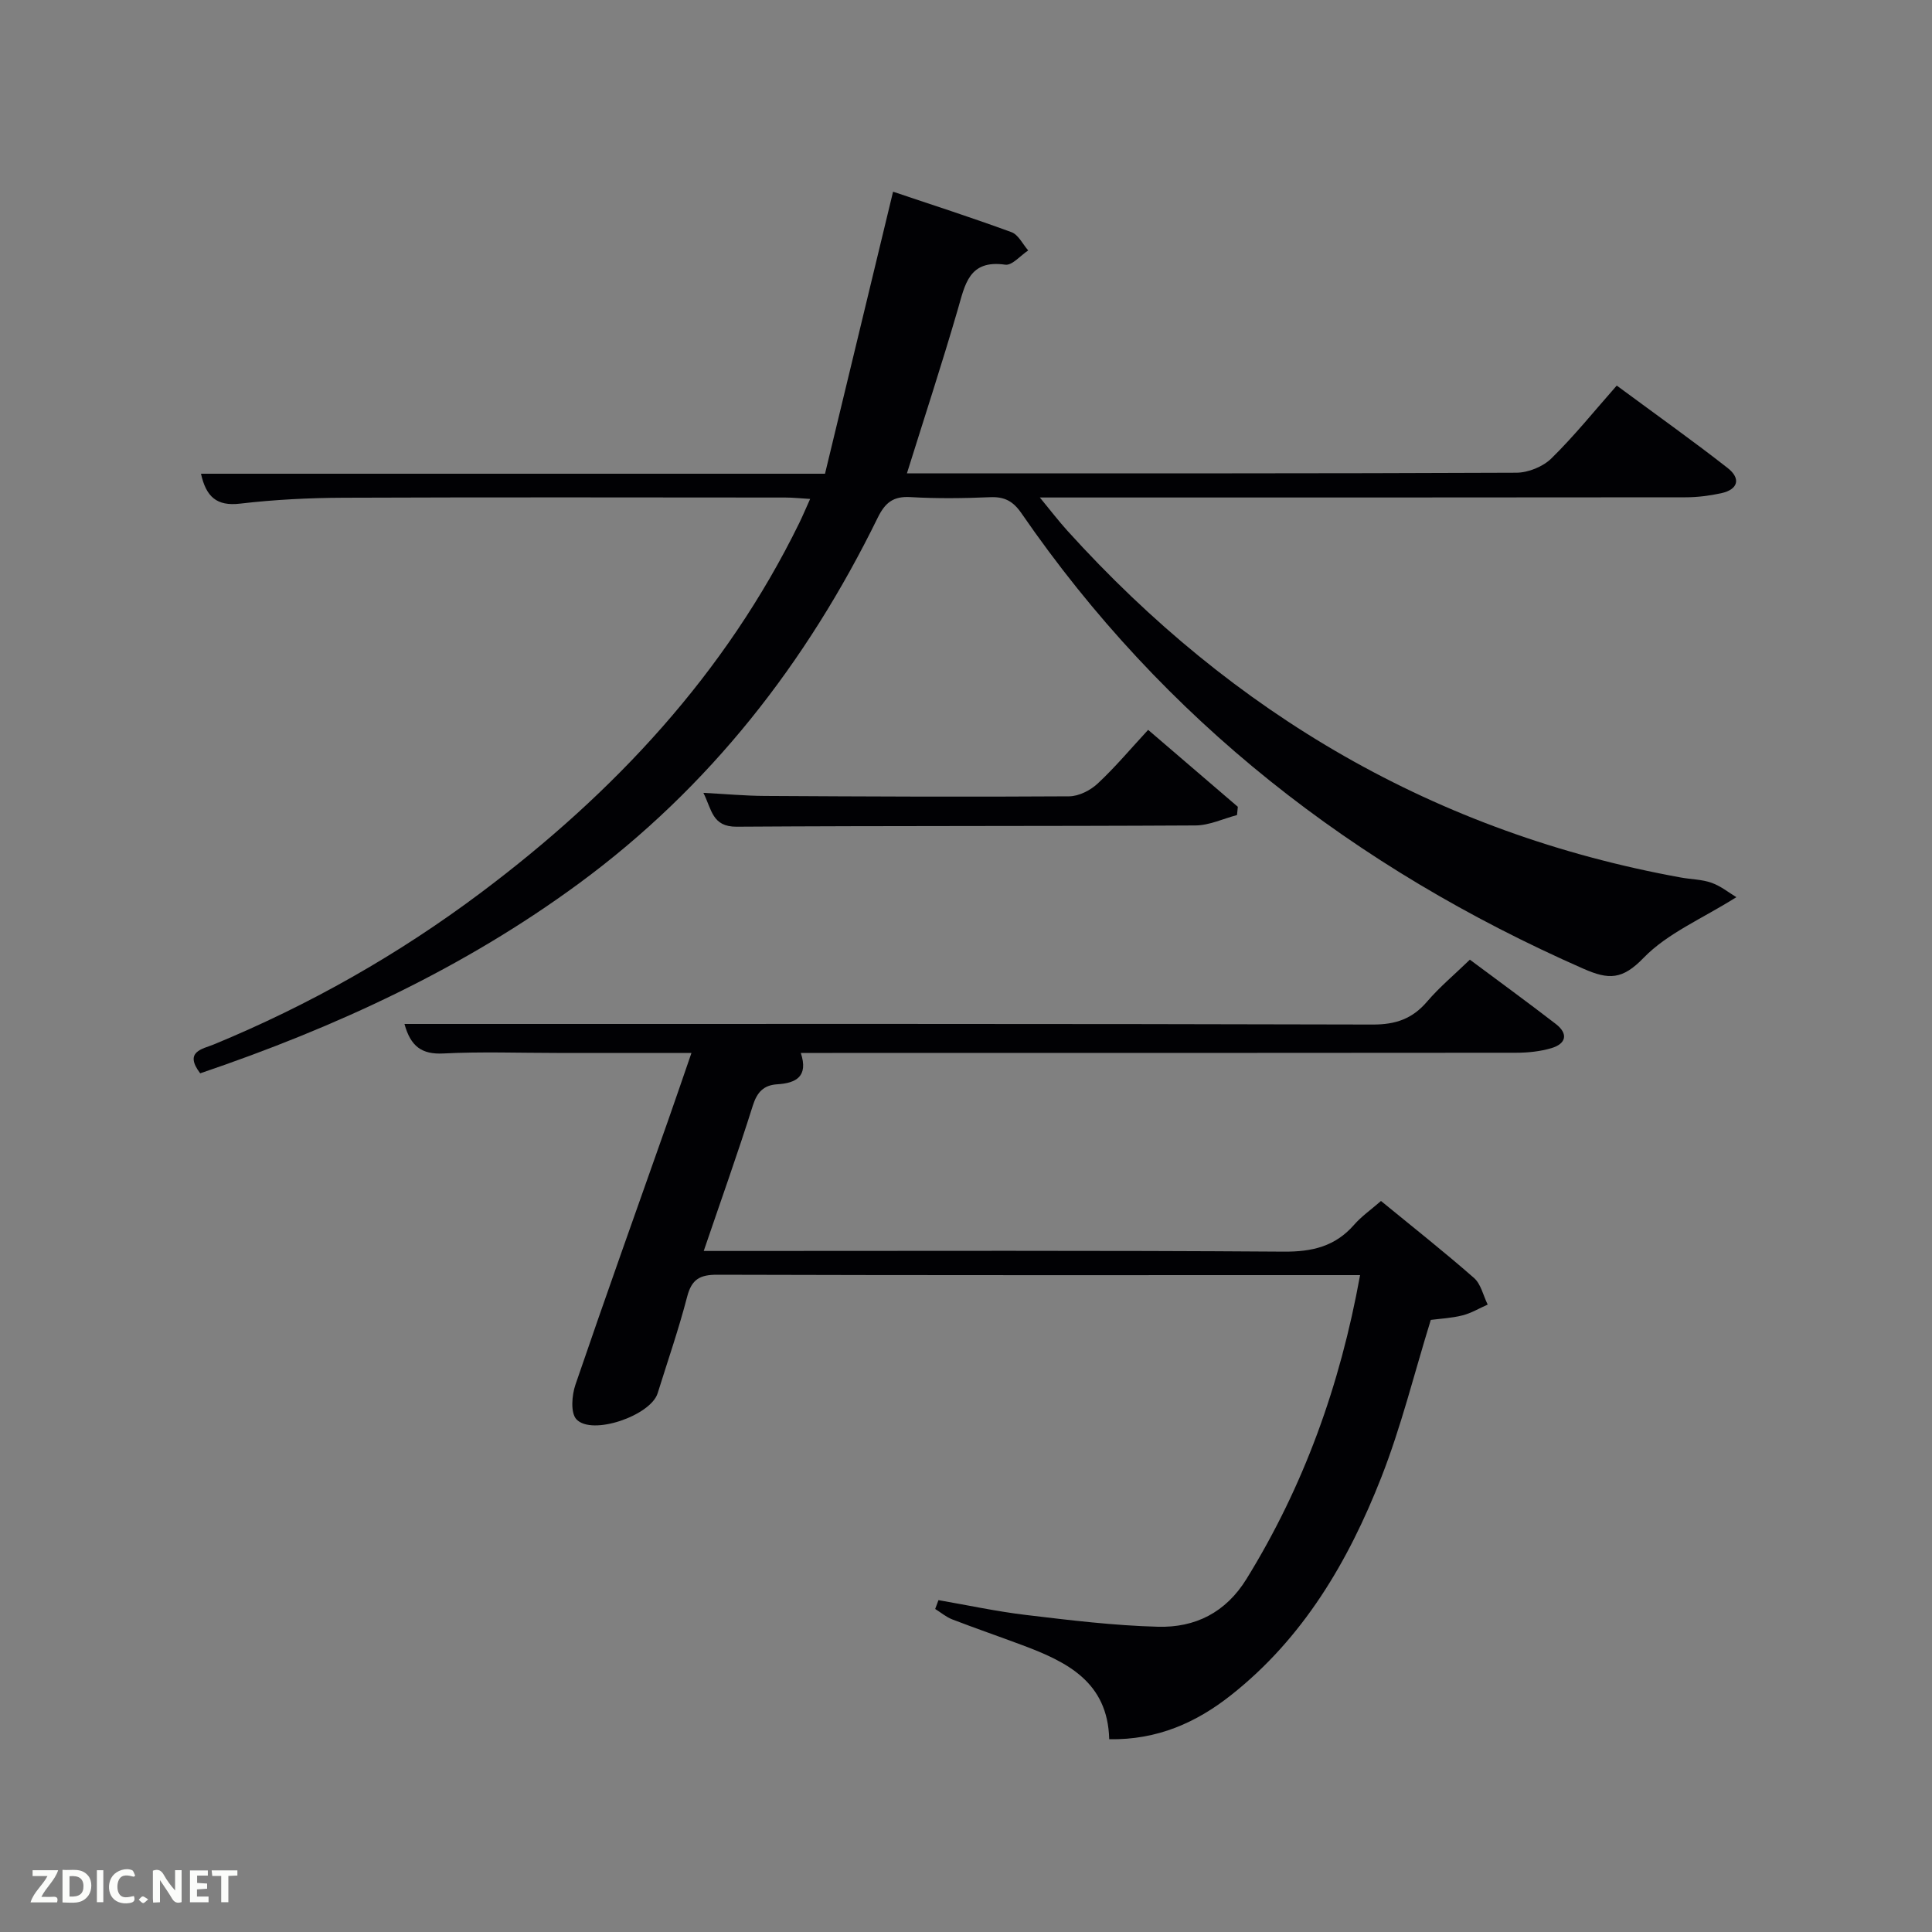 <svg enable-background="new 0 0 400 400" viewBox="0 0 400 400" xmlns="http://www.w3.org/2000/svg"><rect x="0" y="0" width="400" height="400" fill="#808080" stroke="none"/><path d="m41.45 222.22c-3.46-4.54.55-5.04 2.79-5.97 19.79-8.16 38.27-18.63 55.38-31.47 27.53-20.66 50.55-45.24 65.84-76.46.72-1.47 1.35-2.98 2.27-5.02-2-.12-3.56-.29-5.12-.29-30.49-.02-60.99-.08-91.48.04-7.14.03-14.32.39-21.41 1.22-4.89.58-7.05-1.44-8.11-6.19h129.2c4.65-19.28 9.27-38.41 14.09-58.39 7.76 2.61 16.2 5.33 24.52 8.38 1.42.52 2.32 2.48 3.46 3.78-1.59 1.04-3.34 3.16-4.75 2.95-7.56-1.09-8.33 4.14-9.85 9.34-3.28 11.26-6.93 22.41-10.51 33.86h4.2c40.66 0 81.32.05 121.98-.13 2.46-.01 5.51-1.25 7.25-2.96 4.74-4.65 8.92-9.86 13.53-15.08 8.66 6.4 15.95 11.57 22.98 17.08 2.72 2.13 2.22 4.43-1.37 5.21-2.41.52-4.92.84-7.38.84-42.32.05-84.65.04-126.98.04-1.82 0-3.64 0-6.69 0 2.27 2.76 3.9 4.89 5.69 6.87 34.38 38.01 76.35 62.61 127.03 71.81 2.12.39 4.37.38 6.37 1.1 1.93.69 3.62 2.07 5.12 2.97-7.13 4.49-14.27 7.46-19.21 12.56-4.4 4.55-7.2 4.57-12.47 2.25-47.4-20.85-86.83-51.43-116.33-94.28-1.74-2.53-3.52-3.47-6.5-3.34-5.49.23-11.01.3-16.49-.02-3.55-.21-5.23 1.13-6.77 4.25-14.73 30.07-34.79 55.84-61.92 75.78-23.81 17.49-50.23 29.72-78.36 39.27z" fill="#010104"/><path d="m281.59 264c-1.99 0-3.3 0-4.61 0-42.83 0-85.66.05-128.49-.08-3.6-.01-5.29.95-6.22 4.54-1.75 6.74-4.04 13.34-6.11 19.99-1.44 4.63-13.6 8.85-16.82 5.4-1.24-1.33-.95-4.96-.21-7.14 6.28-18.38 12.83-36.68 19.29-55 1.53-4.36 3.02-8.73 4.74-13.71-9.66 0-18.77 0-27.87 0-7.83 0-15.68-.29-23.49.11-4.47.23-6.78-1.45-8.06-6.11h5.52c64.99 0 129.99-.06 194.98.12 4.77.01 8.2-1.21 11.24-4.77 2.57-3 5.64-5.56 8.84-8.66 5.86 4.37 11.89 8.76 17.79 13.31 2.64 2.03 2.15 4.1-.92 5.01-2.34.69-4.88.95-7.34.95-47.16.05-94.33.04-141.49.04-1.98 0-3.97 0-6.56 0 1.6 4.87-.96 6.25-4.87 6.49-2.78.17-4.17 1.58-5.06 4.39-3.13 9.94-6.64 19.75-10.17 30.12h6.1c38 0 75.99-.13 113.99.14 5.91.04 10.65-1.08 14.57-5.57 1.51-1.73 3.45-3.08 5.56-4.92 6.5 5.33 13.02 10.47 19.26 15.94 1.44 1.27 1.91 3.64 2.83 5.51-1.73.76-3.39 1.77-5.2 2.23-2.23.57-4.58.68-6.58.94-3.39 10.95-6.11 22.07-10.26 32.64-6.81 17.35-16.15 33.25-31.11 45.06-7.19 5.68-15.25 9.29-25.21 9.12-.29-11.9-8.8-16.05-18.02-19.49-4.81-1.8-9.67-3.47-14.47-5.32-1.27-.49-2.37-1.43-3.54-2.16.23-.61.45-1.22.68-1.83 6.06 1.05 12.1 2.36 18.2 3.08 9.05 1.08 18.14 2.19 27.24 2.43 7.68.21 14.02-2.9 18.35-9.92 11.85-19.22 19.35-39.98 23.5-62.88z" fill="#010104"/><path d="m237.71 151.11c6.29 5.4 12.43 10.66 18.57 15.93-.06.57-.11 1.14-.17 1.71-2.87.75-5.74 2.14-8.62 2.15-31.66.18-63.32.05-94.98.26-5.07.03-5.14-3.55-6.88-7.01 4.59.24 8.66.62 12.73.64 21 .12 41.99.22 62.99.08 2-.01 4.4-1.23 5.91-2.64 3.62-3.37 6.83-7.21 10.45-11.12z" fill="#010104"/><g fill="#fbfcfa"><path d="m37.59 393.81c-.92.31-1.52.05-2-.78-.7-1.2-1.52-2.34-2.47-3.78v4.59c-.55.03-.95.05-1.41.07-.03-.37-.06-.64-.06-.91 0-1.91 0-3.81 0-5.7 1.13-.41 1.77-.03 2.29.91.62 1.11 1.38 2.14 2.31 3.19v-4.2h1.35v6.61z"/><path d="m12.94 393.88v-6.75c1.9.19 3.93-.54 5.37 1.29.8 1.01.78 2.88.03 3.97-1.37 1.97-3.4 1.51-5.4 1.49m1.45-1.22c2.04.12 2.92-.58 2.89-2.21-.03-1.51-.98-2.19-2.89-2z"/><path d="m11.81 393.87h-5.49c.68-2.18 2.47-3.48 3.51-5.45h-3.08v-1.21h5.29c-.71 2.13-2.44 3.48-3.47 5.51.86 0 1.63.04 2.39-.01.79-.05 1.14.21.85 1.16"/><path d="m39.33 393.86v-6.61h3.7v1.07h-2.22v1.52c.68.04 1.34.09 2.07.13v1.07c-.72.05-1.38.09-2.1.14v1.48h2.4v1.19h-3.85z"/><path d="m27.71 388.56c-1.15-.3-2.46-.61-3.1.64-.37.73-.41 1.93-.06 2.67.63 1.35 1.99.93 3.17.68.35.94-.01 1.32-.93 1.46-1.62.25-3.05-.27-3.76-1.48-.72-1.24-.6-3.03.31-4.17.88-1.11 2.71-1.7 4-1.16.32.13.44.74.65 1.12-.1.08-.19.16-.28.24"/><path d="m49.15 387.24v1.07c-.59.02-1.17.05-1.87.08v5.44h-1.48v-5.44h-1.85c-.05-.4-.08-.73-.13-1.15z"/><path d="m20.06 387.21h1.33v6.62h-1.33z"/><path d="m30.68 393.25c-.49.38-.8.79-1.05.76-.32-.05-.6-.45-.9-.7.26-.24.51-.64.8-.67.29-.04.62.3 1.15.61"/></g></svg>